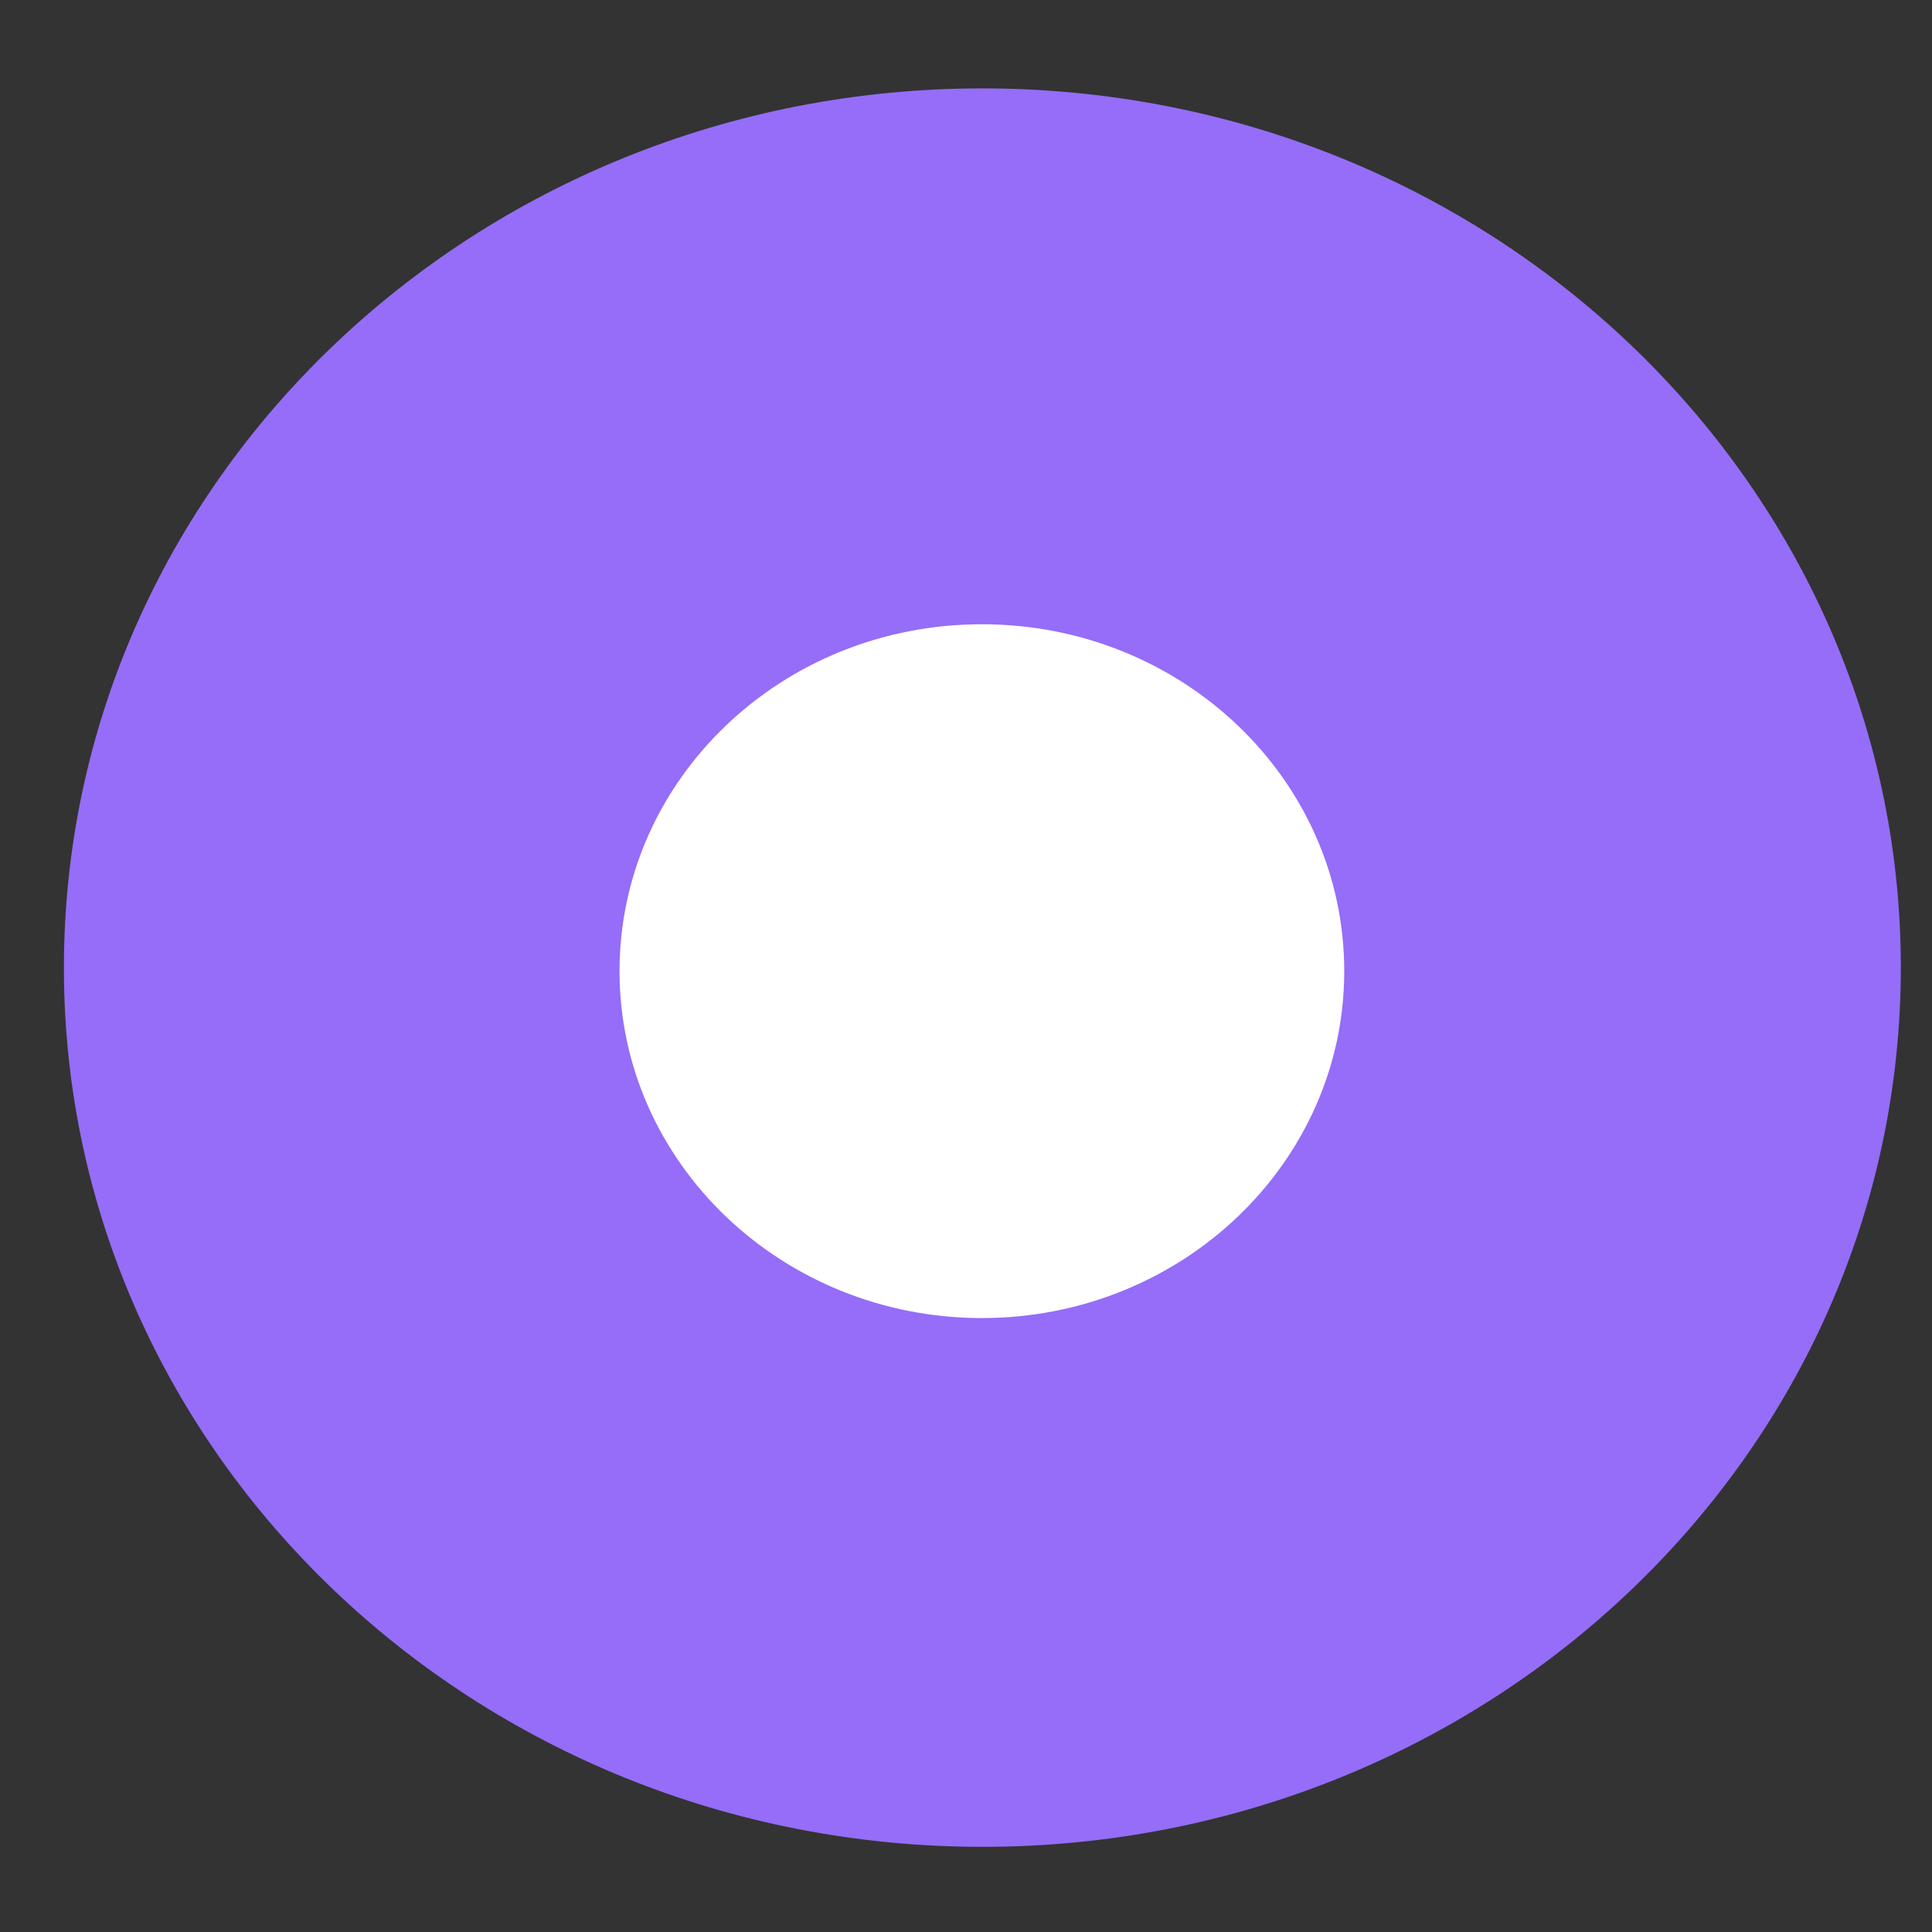 <svg width="18" height="18" viewBox="0 0 18 18" fill="none" xmlns="http://www.w3.org/2000/svg">
<rect x="0" y="0" width="18" height="18" fill="#333333" stroke="none"/>
<path d="M9.054 17.206C4.329 17.154 0.542 13.444 0.596 8.921C0.651 4.397 4.525 0.772 9.251 0.824C13.976 0.876 17.763 4.585 17.709 9.109C17.654 13.633 13.78 17.258 9.054 17.206Z" fill="#956DF8"/>
<path d="M12.524 9.048C12.524 7.26 11.011 5.816 9.148 5.816C7.28 5.816 5.772 7.265 5.772 9.048C5.772 10.831 7.285 12.28 9.148 12.28C11.011 12.28 12.524 10.831 12.524 9.048Z" fill="white"/>
</svg>
